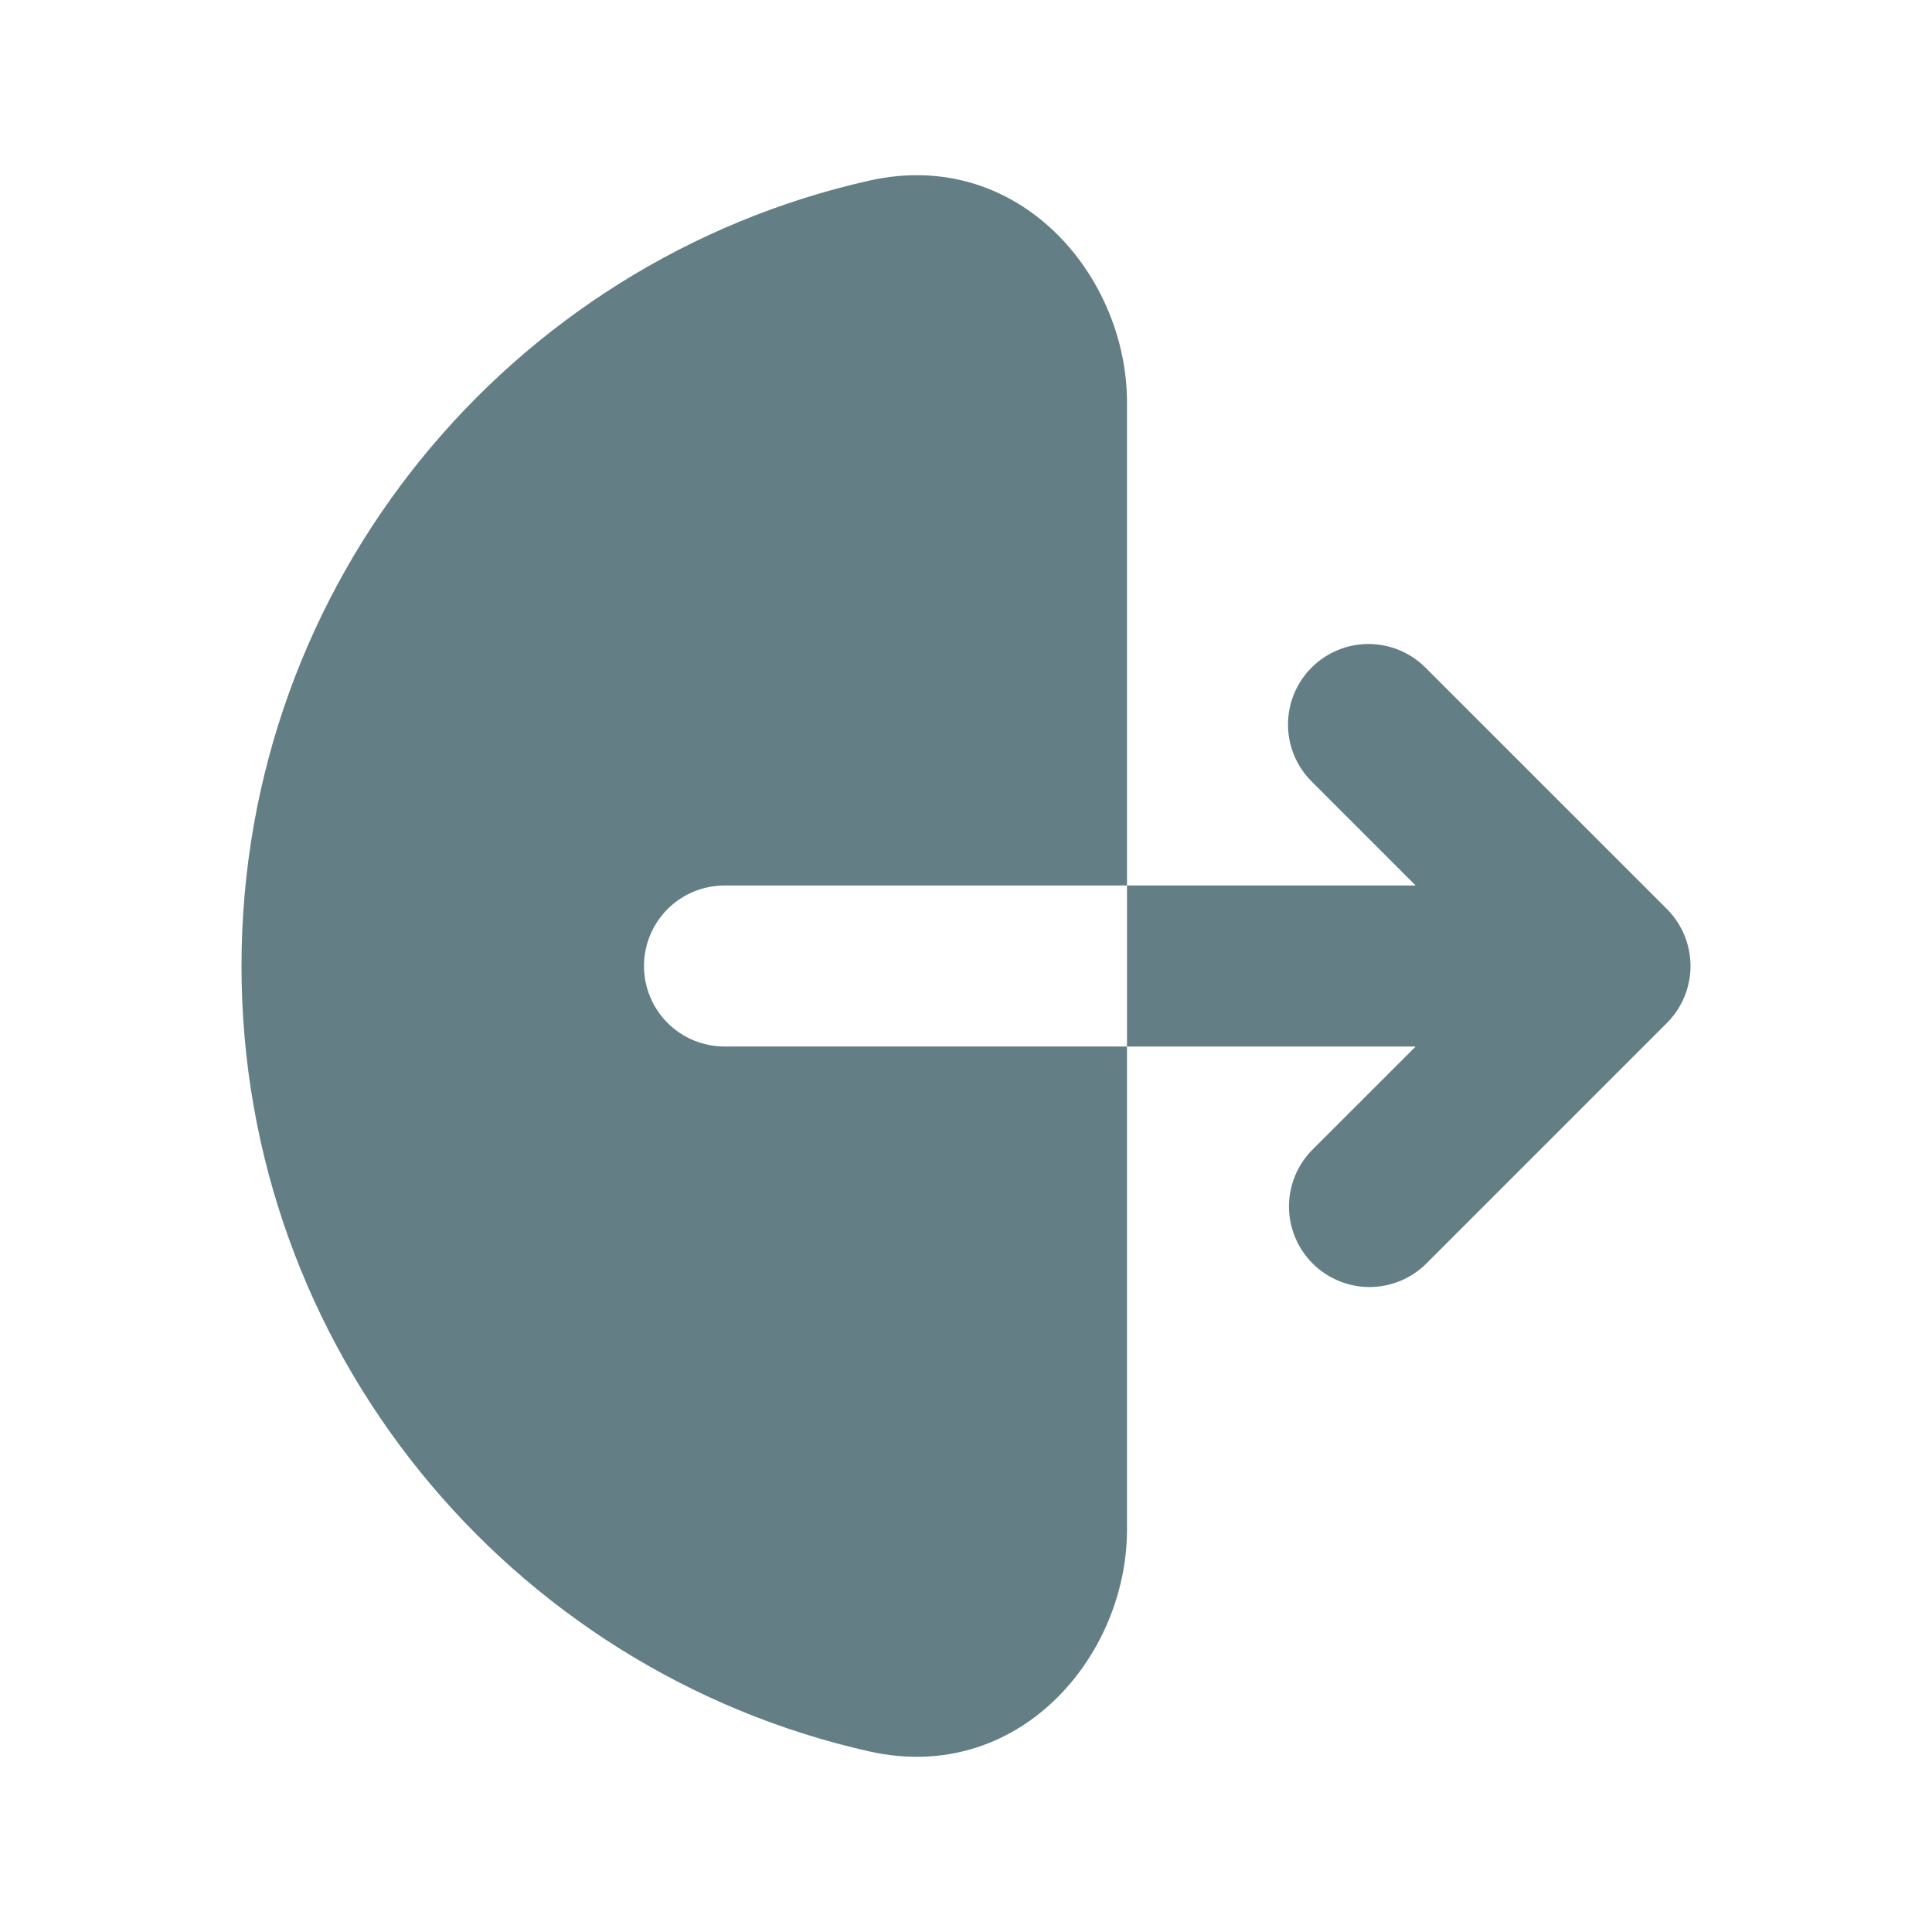 <svg width="36" height="36" viewBox="0 0 36 36" fill="none" xmlns="http://www.w3.org/2000/svg">
<path fill-rule="evenodd" clip-rule="evenodd" d="M16.194 3.366C18.98 2.739 21 5.133 21 7.5V28.5C21 30.867 18.98 33.261 16.194 32.634C9.501 31.128 4.5 25.149 4.5 18C4.5 10.851 9.501 4.872 16.194 3.366ZM24.439 12.44C24.721 12.158 25.102 12 25.5 12C25.898 12 26.279 12.158 26.561 12.44L31.061 16.939C31.342 17.221 31.5 17.602 31.5 18C31.5 18.398 31.342 18.779 31.061 19.061L26.561 23.561C26.278 23.834 25.899 23.985 25.505 23.982C25.112 23.978 24.736 23.82 24.458 23.542C24.18 23.264 24.022 22.888 24.018 22.495C24.015 22.101 24.166 21.722 24.439 21.439L26.379 19.5H13.5C13.102 19.5 12.721 19.342 12.439 19.061C12.158 18.779 12 18.398 12 18C12 17.602 12.158 17.221 12.439 16.939C12.721 16.658 13.102 16.5 13.5 16.5H26.379L24.439 14.56C24.158 14.279 24 13.898 24 13.5C24 13.102 24.158 12.721 24.439 12.44Z" fill="#1B434B" fill-opacity="0.68"/>
</svg>
